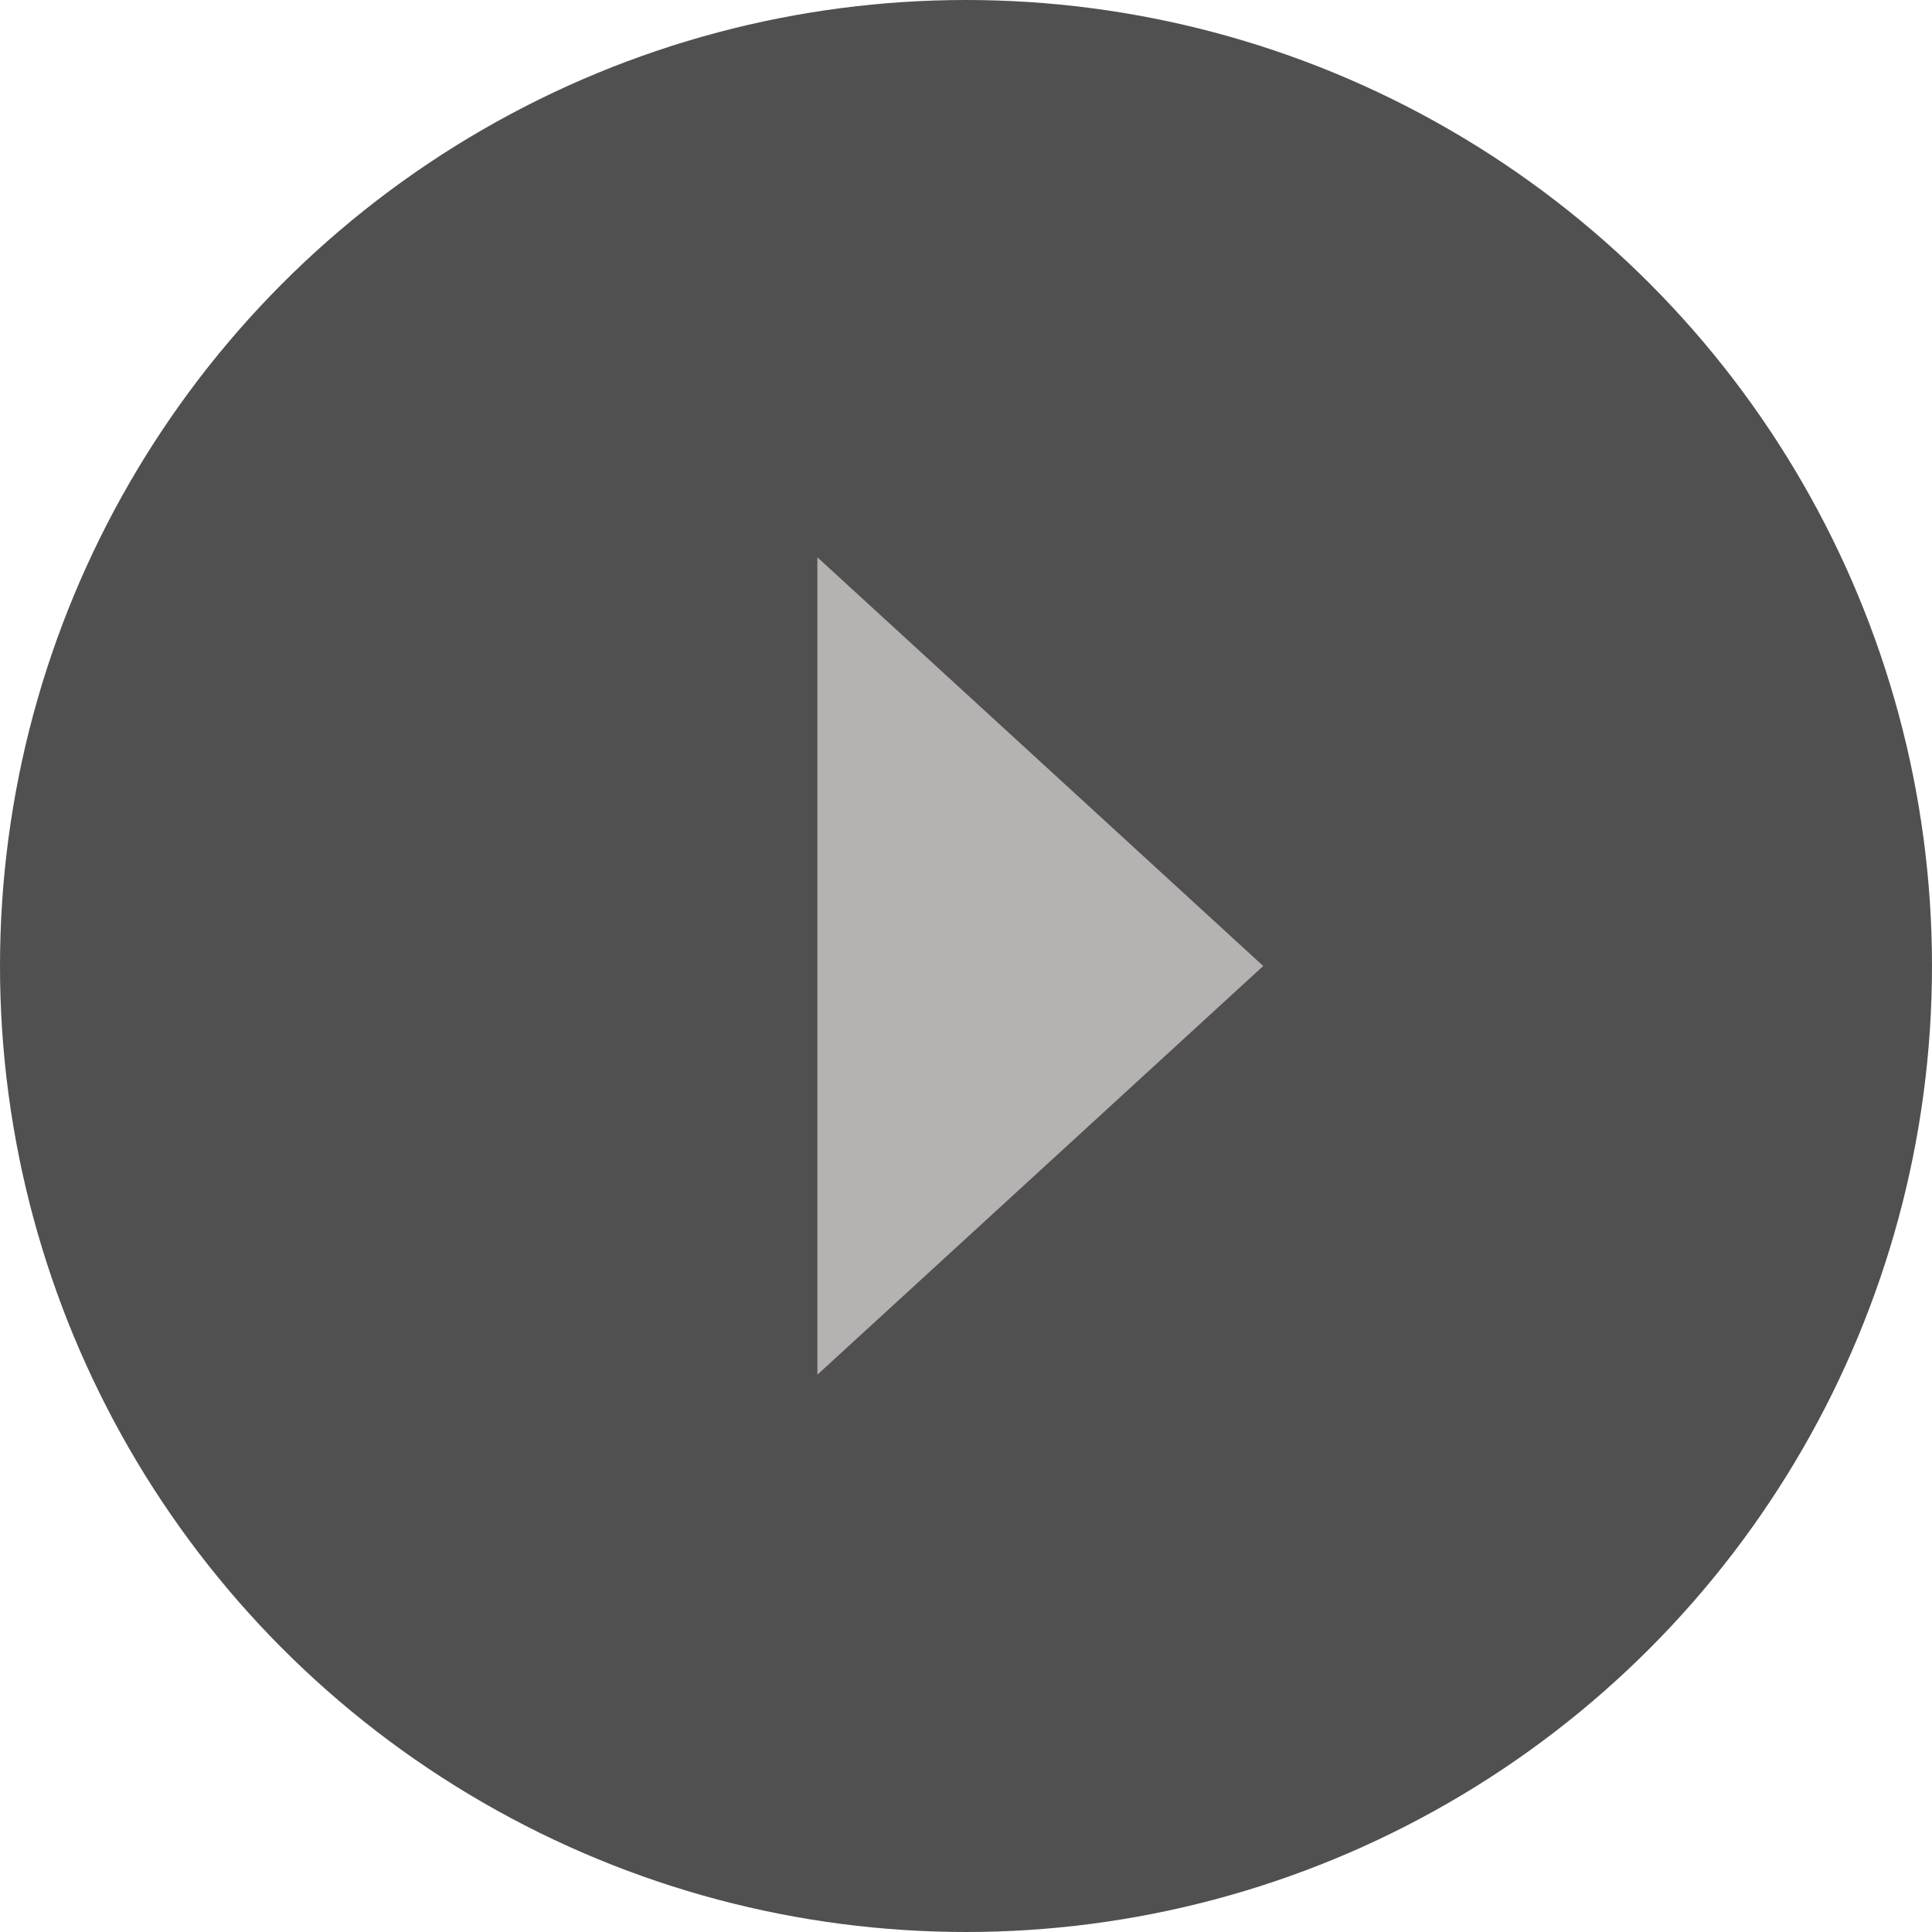 <svg id="Collapse" xmlns="http://www.w3.org/2000/svg" width="26" height="26" viewBox="0 0 26 26">
  <defs>
    <style>
      .cls-1 {
        fill: #505050;
      }

      .cls-2 {
        fill: #b5b2b1;
        fill-rule: evenodd;
      }
    </style>
  </defs>
  <circle class="cls-1" cx="13" cy="13" r="13"/>
  <path id="triangle" class="cls-2" d="M951,49l-6-5.5V54.5Z" transform="translate(-934 -36)"/>
</svg>
